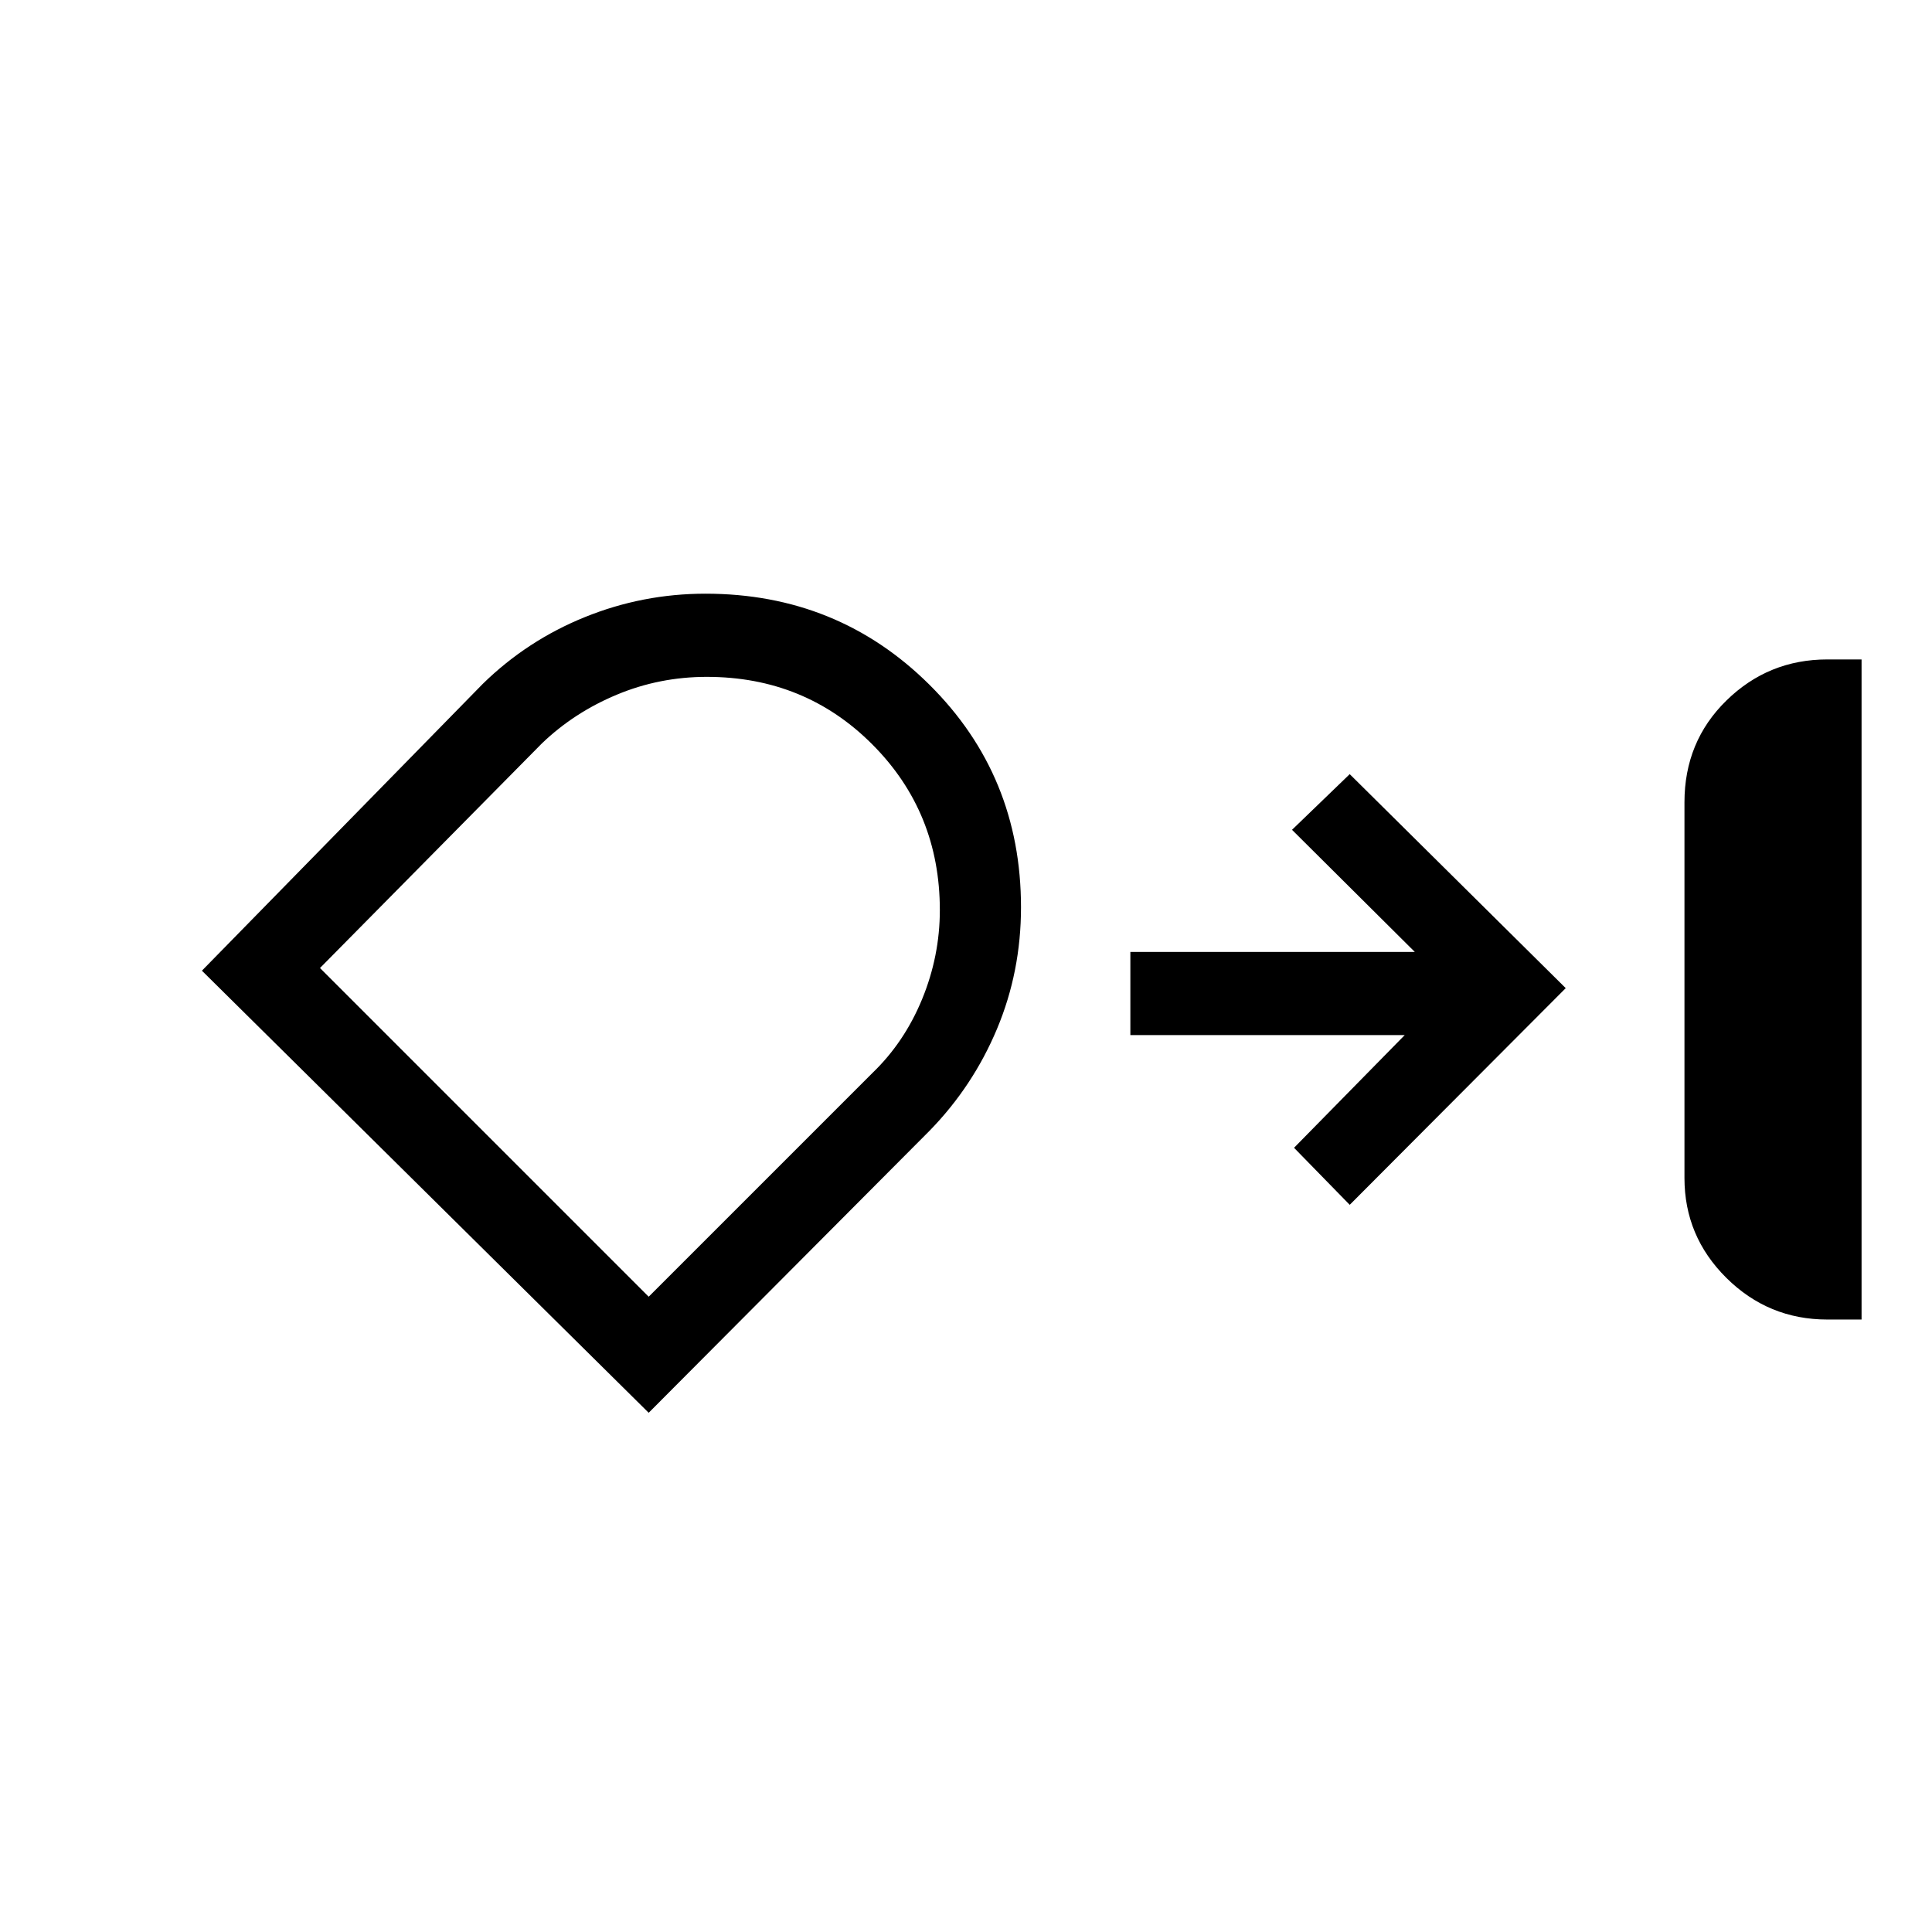 <svg xmlns="http://www.w3.org/2000/svg" height="40" viewBox="0 -960 960 960" width="40"><path d="M908-304.33q-29.29 0-50.14-20.66Q837-345.65 837-374.67v-186.66q0-30.2 20.86-50.6 20.85-20.4 50.14-20.4h17v328h-17ZM507.33-509.17q0 31.98-11.93 60.44-11.93 28.46-33.49 50.58L322.33-258l-222-219.67 139.56-142.52q22.02-21.55 50.74-33.18Q319.35-665 350.53-665q65.71 0 111.26 45.19 45.54 45.19 45.54 110.64Zm-156.11-114.5q-23.49 0-44.69 8.84-21.2 8.83-37.2 24.16L159-479l163.33 163.33 111-111q16-15.33 24.84-36.8 8.83-21.46 8.83-44.34 0-48.62-33.49-82.24t-82.29-33.62Zm319.45 262.34L643-389.67l55-56H561.67V-487H703l-61-60.67 28.67-27.66L778-469 670.67-361.33ZM313-469.67Z"/></svg>
